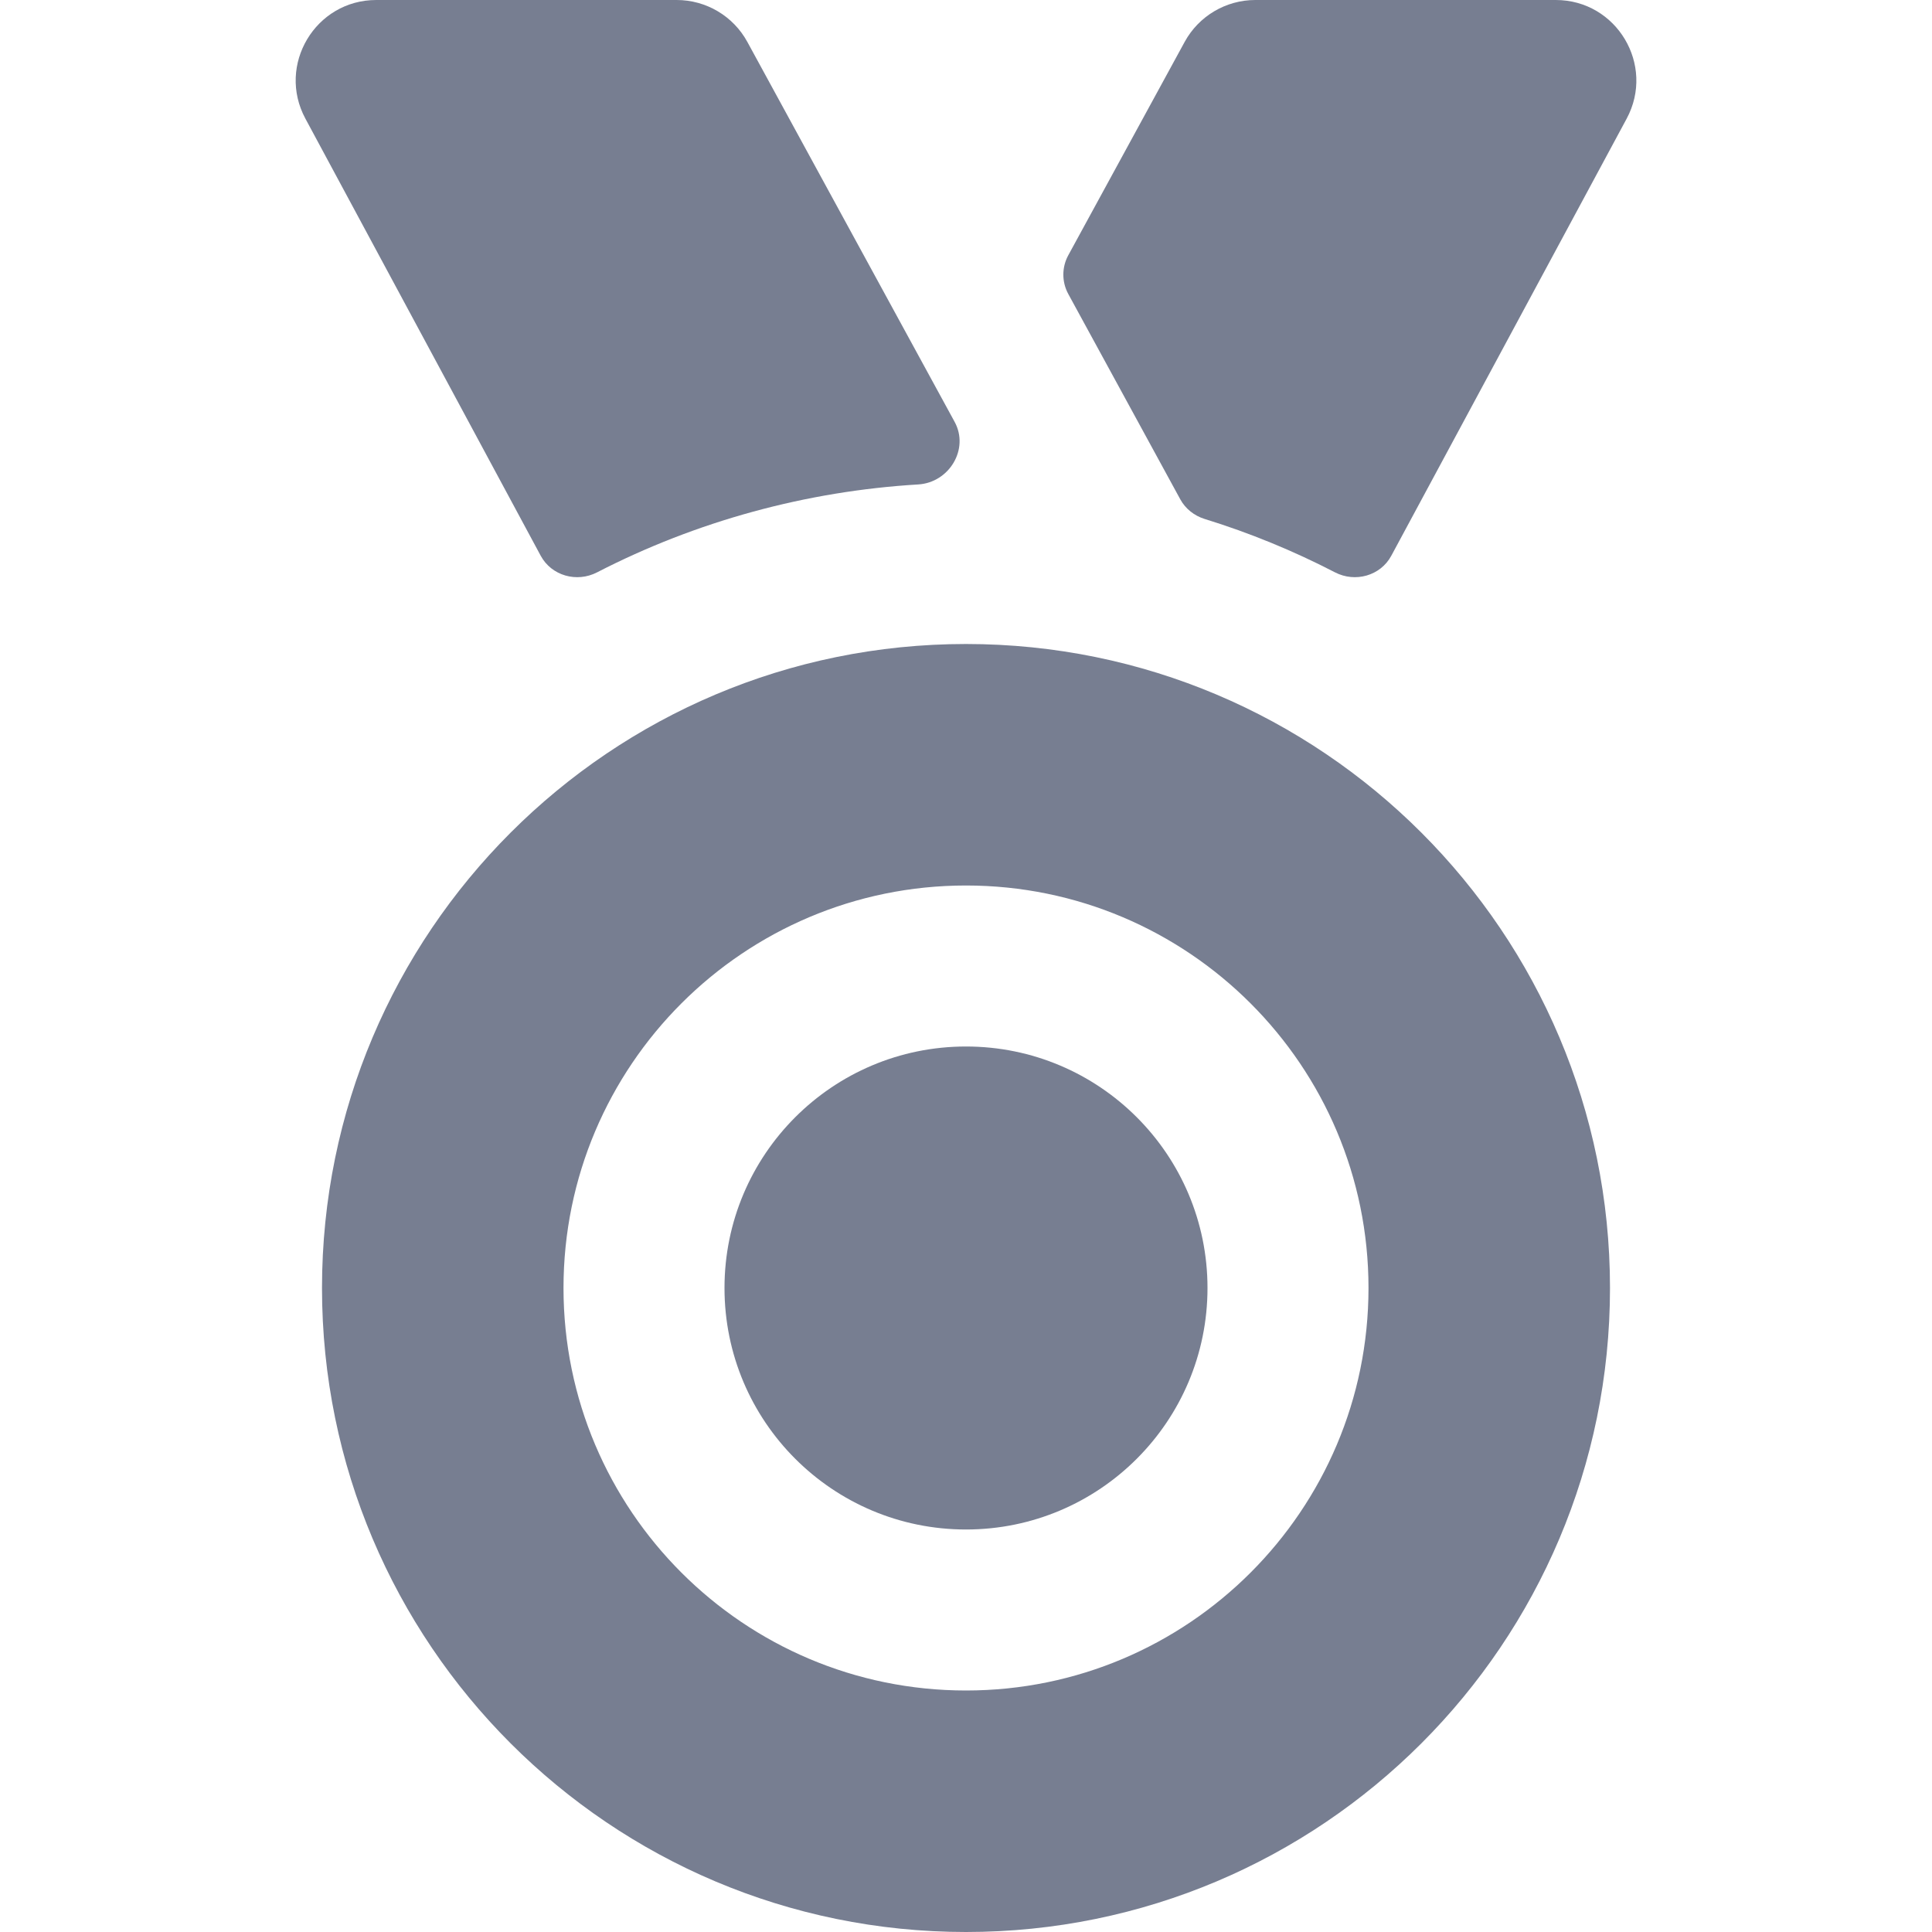 <svg width="24" height="24" viewBox="0 0 24 24" fill="none" xmlns="http://www.w3.org/2000/svg">
<path fill-rule="evenodd" clip-rule="evenodd" d="M12 24C16.418 24 20 20.418 20 16C20 11.582 16.418 8 12 8C7.582 8 4 11.582 4 16C4 20.418 7.582 24 12 24ZM12 21C14.761 21 17 18.761 17 16C17 13.239 14.761 11 12 11C9.239 11 7 13.239 7 16C7 18.761 9.239 21 12 21Z" fill="#777E91"/>
<path d="M15 16C15 17.657 13.657 19 12 19C10.343 19 9 17.657 9 16C9 14.343 10.343 13 12 13C13.657 13 15 14.343 15 16Z" fill="#777E91"/>
<path d="M16.584 7.11C16.835 7.24 17.149 7.153 17.283 6.904L20.207 1.474C20.565 0.808 20.083 0 19.326 0H15.594C15.228 0 14.891 0.2 14.716 0.521L13.27 3.172C13.189 3.321 13.189 3.502 13.27 3.651L14.662 6.203C14.726 6.32 14.835 6.406 14.962 6.446C15.526 6.62 16.068 6.843 16.584 7.11Z" fill="#777E91"/>
<path d="M7.417 7.11C7.165 7.24 6.852 7.153 6.717 6.904L3.794 1.474C3.435 0.808 3.918 0 4.674 0H8.406C8.772 0 9.109 0.2 9.284 0.521L11.859 5.241C12.043 5.579 11.791 5.995 11.406 6.018C10.019 6.101 8.653 6.473 7.417 7.11Z" fill="#777E91"/>
</svg>
